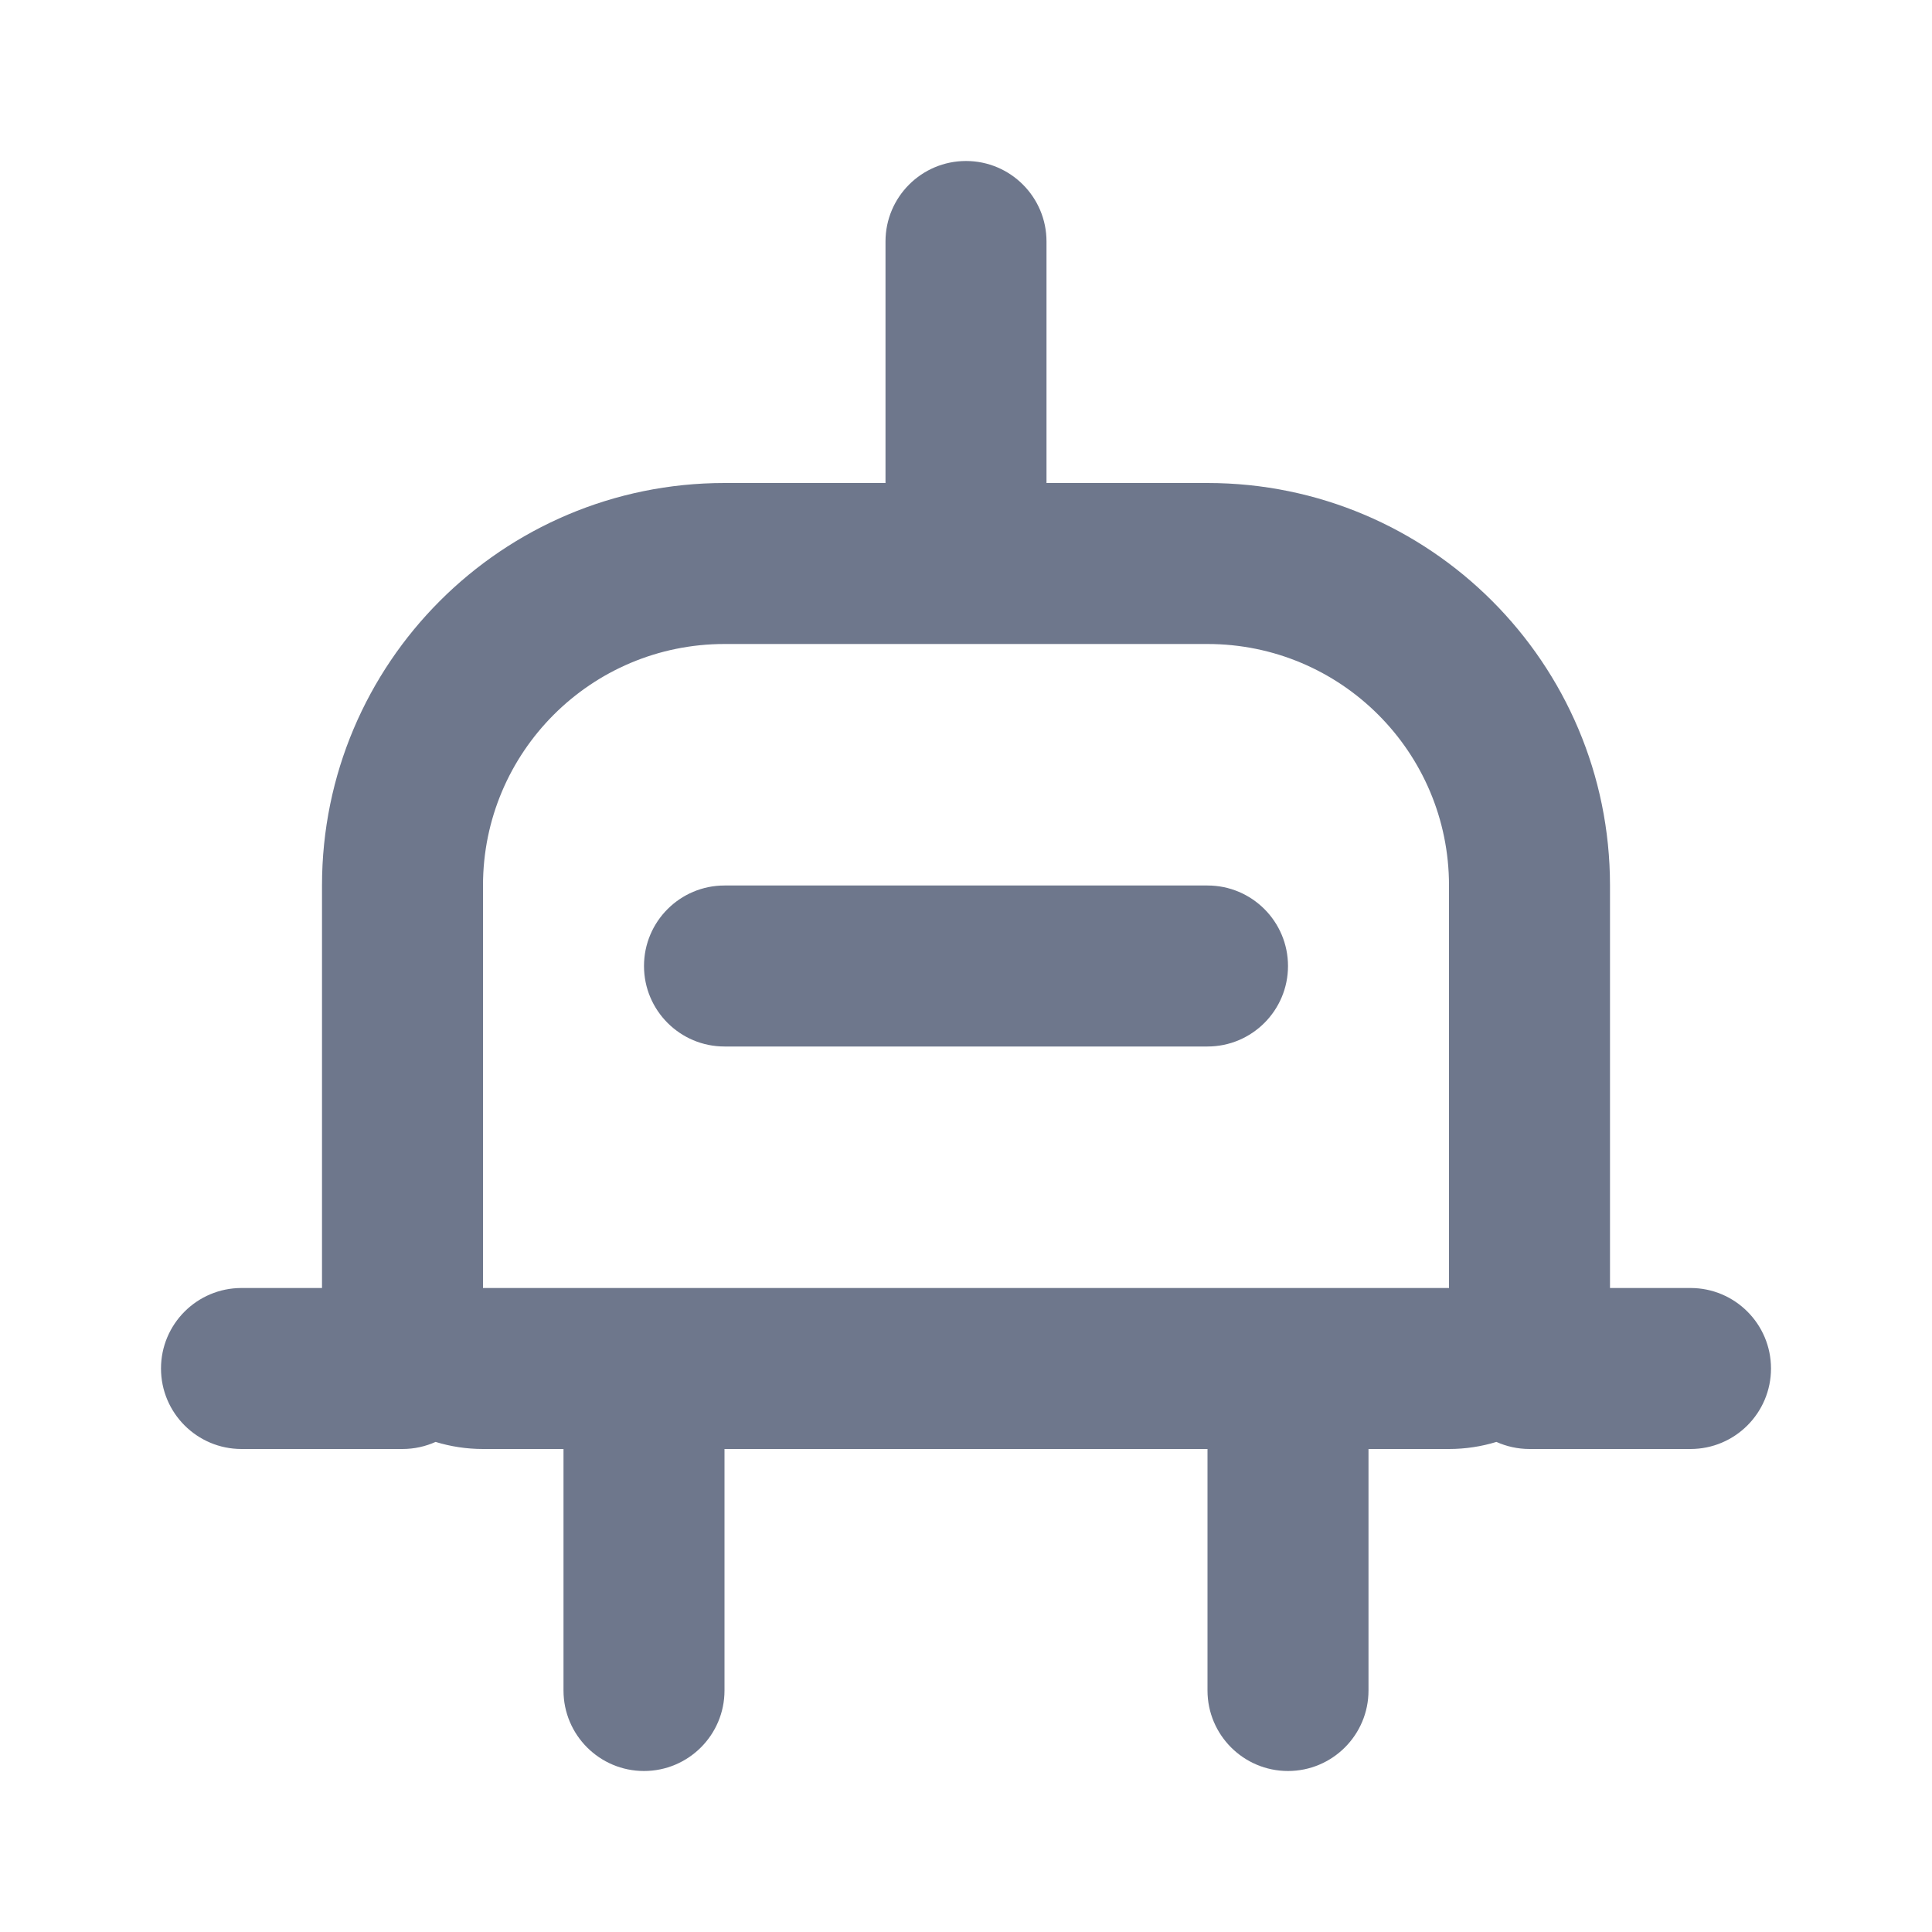 <svg width="24" height="24" viewBox="0 0 24 24" fill="none" xmlns="http://www.w3.org/2000/svg">
<path fill-rule="evenodd" clip-rule="evenodd" d="M13 3C13 2.448 12.552 2 12 2C11.448 2 11 2.448 11 3V6H9C6.239 6 4 8.239 4 11V16H3C2.448 16 2 16.448 2 17C2 17.552 2.448 18 3 18H5C5.147 18 5.286 17.968 5.411 17.912C5.597 17.969 5.795 18 6 18H7V21C7 21.552 7.448 22 8 22C8.552 22 9 21.552 9 21V18H15V21C15 21.552 15.448 22 16 22C16.552 22 17 21.552 17 21V18H18C18.205 18 18.403 17.969 18.589 17.912C18.714 17.968 18.854 18 19 18H21C21.552 18 22 17.552 22 17C22 16.448 21.552 16 21 16H20V11C20 8.239 17.761 6 15 6H13V3ZM16 16H18V11C18 9.343 16.657 8 15 8H12H9C7.343 8 6 9.343 6 11V16H8H16ZM8 12C8 11.448 8.448 11 9 11H15C15.552 11 16 11.448 16 12C16 12.552 15.552 13 15 13H9C8.448 13 8 12.552 8 12Z" fill="#6E778C"/>
</svg>

